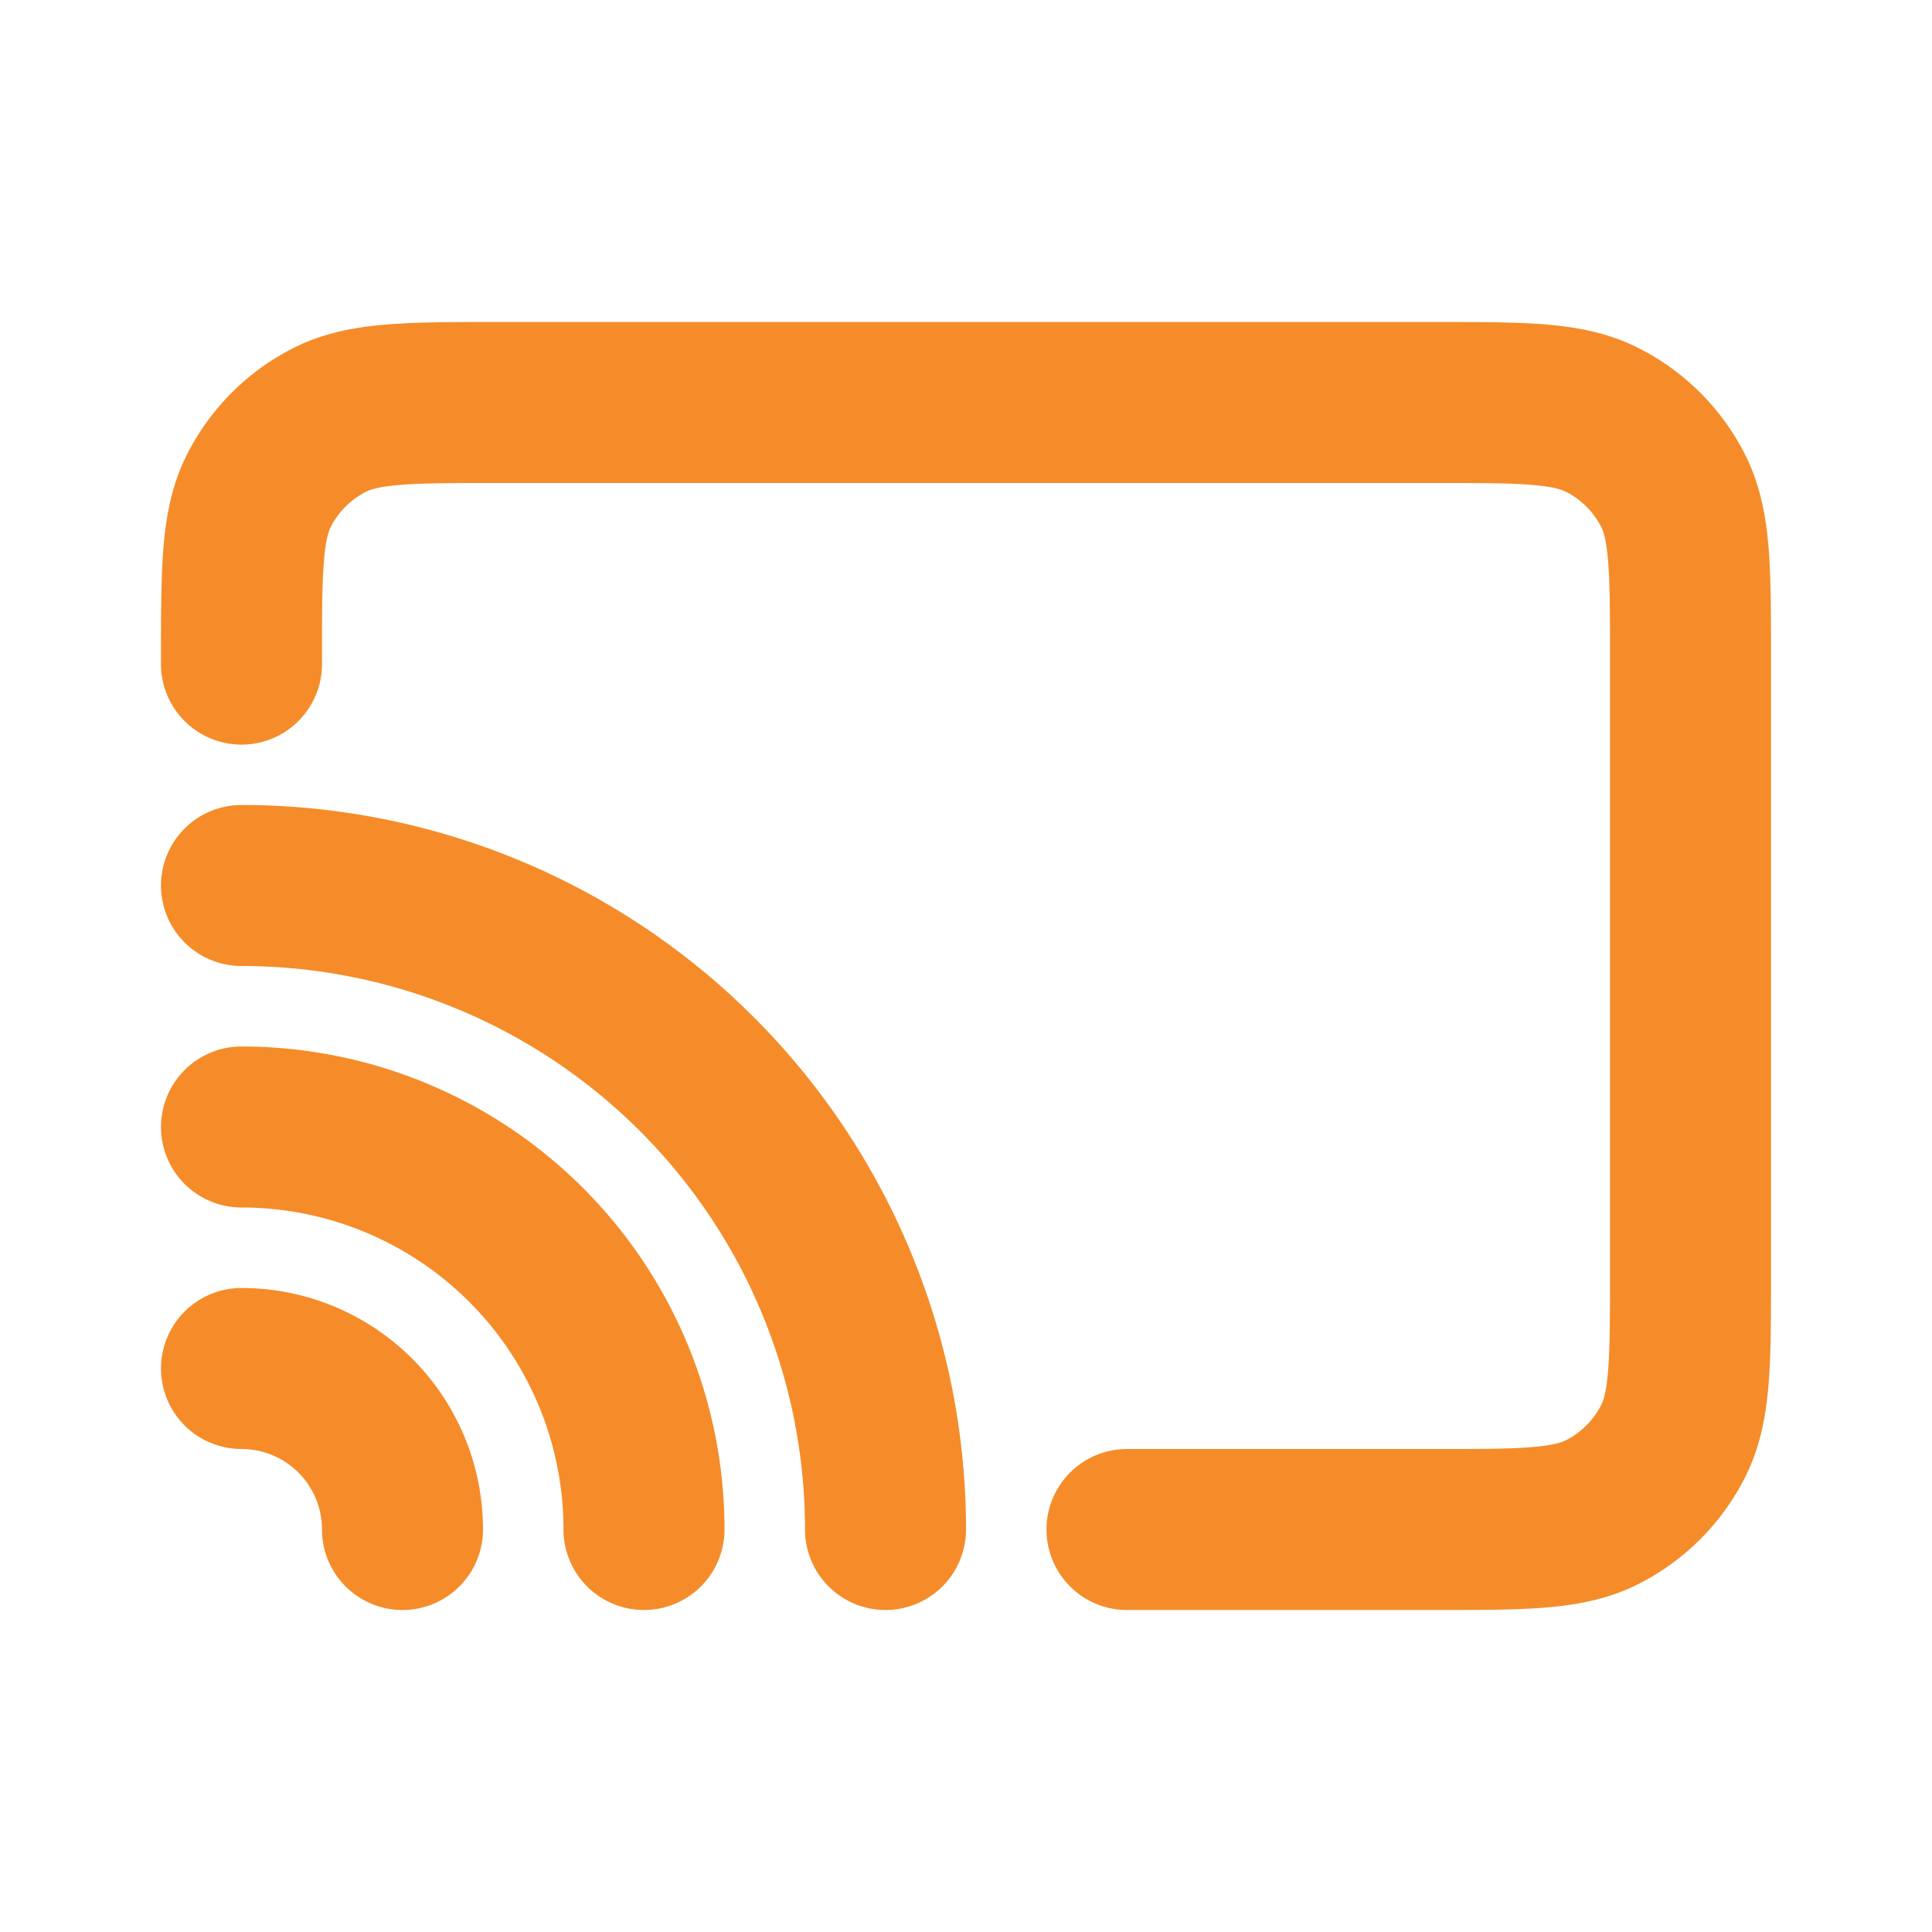 <svg xmlns="http://www.w3.org/2000/svg" version="1.1" xmlns:xlink="http://www.w3.org/1999/xlink" width="512" height="512" x="0" y="0" viewBox="0 0 24 24" style="enable-background:new 0 0 512 512" xml:space="preserve" class=""><g><path fill="#f58c29" fill-rule="evenodd" d="M6.162 4h11.677c.527 0 .982 0 1.356.03.395.033.788.104 1.166.297a3 3 0 0 1 1.312 1.31c.193.379.264.772.297 1.167.03.374.03.828.03 1.354v7.684c0 .526 0 .98-.03 1.354-.033.394-.104.787-.297 1.165a3.003 3.003 0 0 1-1.311 1.312c-.378.193-.771.264-1.166.297-.374.03-.828.03-1.354.03H14a1 1 0 1 1 0-2h3.803c.576 0 .947 0 1.23-.024.27-.022.371-.06.42-.085.189-.096.342-.25.438-.438.025-.049.063-.15.085-.42.023-.283.024-.654.024-1.23V8.197c0-.576 0-.947-.024-1.23-.022-.271-.06-.372-.085-.421a1.001 1.001 0 0 0-.438-.437c-.05-.025-.15-.063-.421-.085C18.749 6 18.377 6 17.8 6H6.2c-.576 0-.949 0-1.232.024-.272.022-.373.06-.422.085a.999.999 0 0 0-.437.437c-.025.05-.063.15-.085.422C4 7.25 4 7.624 4 8.2v.05a1 1 0 1 1-2 0v-.088c0-.527 0-.982.03-1.357.033-.395.104-.789.297-1.167a2.999 2.999 0 0 1 1.31-1.311c.38-.193.773-.264 1.168-.296C5.18 4 5.635 4 6.162 4zM2 11a1 1 0 0 1 1-1 9 9 0 0 1 9 9 1 1 0 1 1-2 0 7 7 0 0 0-7-7 1 1 0 0 1-1-1zm0 3a1 1 0 0 1 1-1 6 6 0 0 1 6 6 1 1 0 1 1-2 0 4 4 0 0 0-4-4 1 1 0 0 1-1-1zm0 3a1 1 0 0 1 1-1 3 3 0 0 1 3 3 1 1 0 1 1-2 0 1 1 0 0 0-1-1 1 1 0 0 1-1-1z" clip-rule="evenodd" opacity="1" data-original="#000000"></path></g></svg>